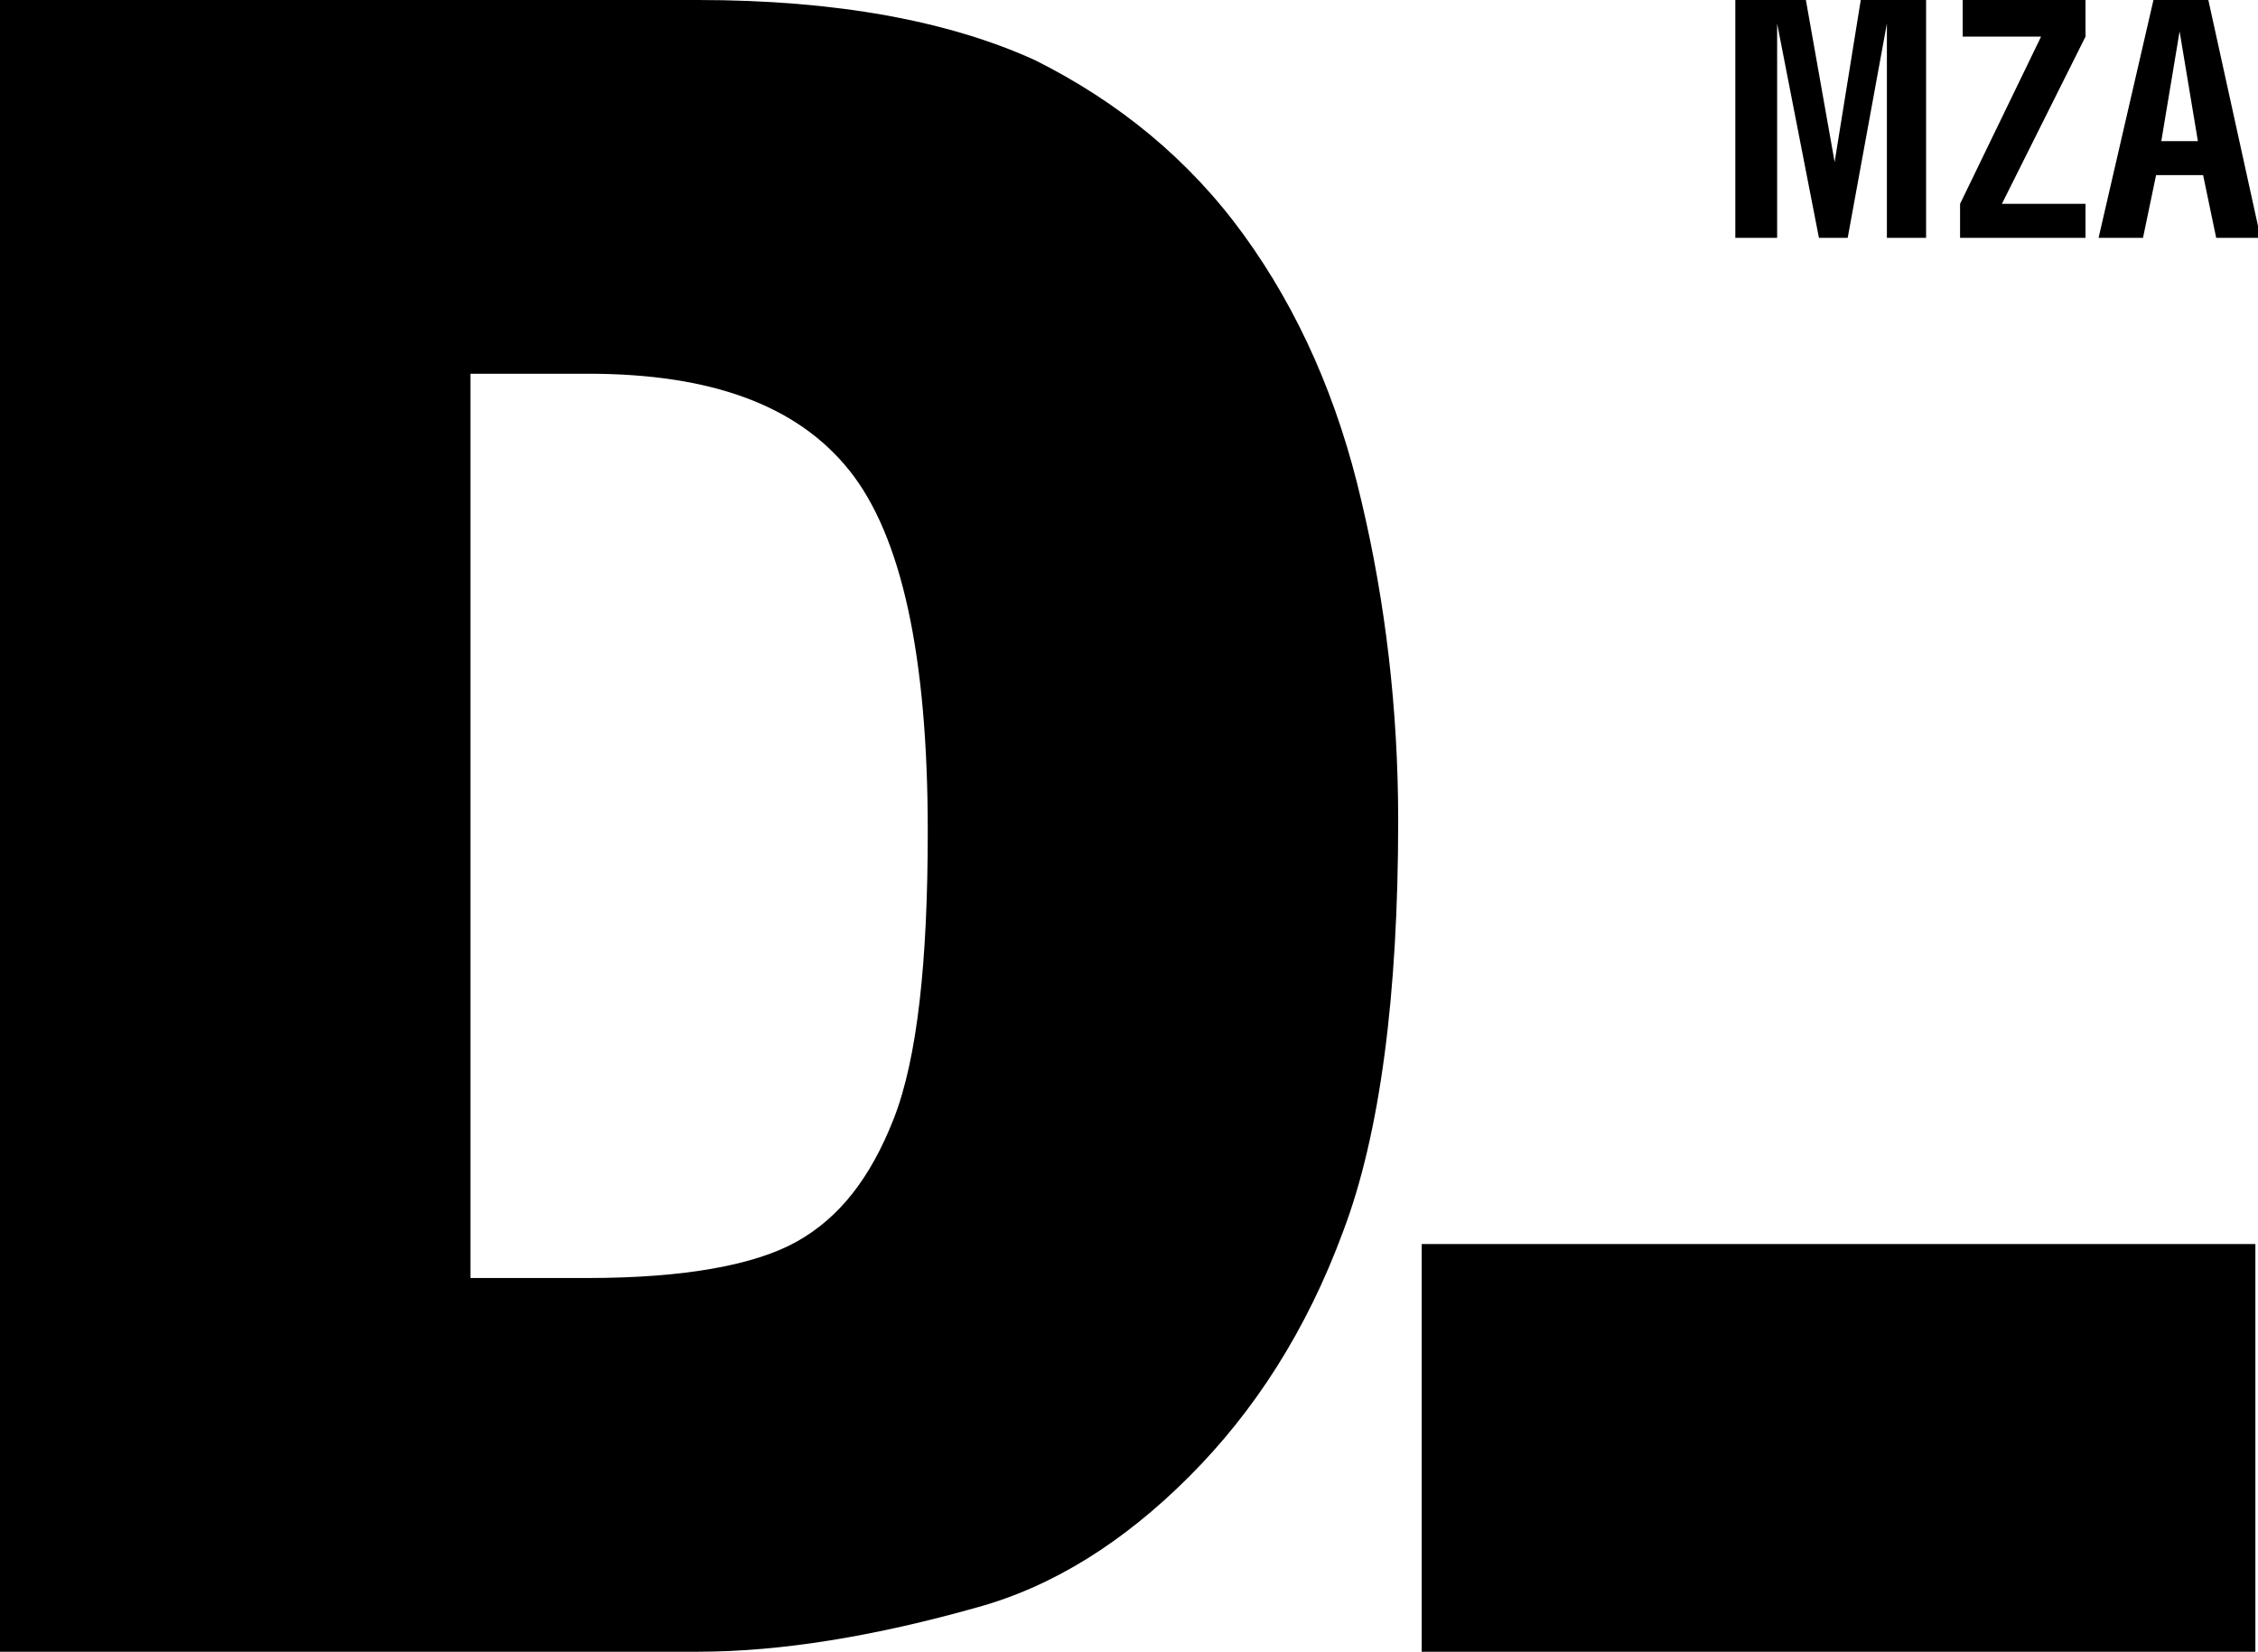 <?xml version="1.0" encoding="utf-8"?>
<!-- Generator: Adobe Illustrator 19.0.0, SVG Export Plug-In . SVG Version: 6.00 Build 0)  -->
<svg version="1.1" xmlns="http://www.w3.org/2000/svg" xmlns:xlink="http://www.w3.org/1999/xlink" x="0px" y="0px"
	 viewBox="0 0 86.4 63.2" style="enable-background:new 0 0 86.4 63.2;" xml:space="preserve">
<g id="Capa_1">
</g>
<g id="Object">
	<g id="XMLID_739_">
		<g id="XMLID_744_">
			<polygon id="XMLID_749_" points="70.2,6.2 69.1,0 66.4,0 66.4,9.1 68,9.1 68,0.9 69.6,9.1 70.7,9.1 72.2,0.9 72.2,9.1 73.7,9.1 
				73.7,0 71.2,0 			"/>
			<polygon id="XMLID_748_" points="79.8,1.4 79.8,0 75.1,0 75.1,1.4 78.1,1.4 75,7.8 75,9.1 79.8,9.1 79.8,7.8 76.6,7.8 			"/>
			<path id="XMLID_745_" d="M84.5,0h-2.1l-2.1,9.1H82l0.5-2.4h1.8l0.5,2.4h1.7L84.5,0z M82.7,5.4l0.7-4.2l0.7,4.2H82.7z"/>
		</g>
		<path id="XMLID_741_" d="M47.6,9c-2.1-2.9-4.8-5.1-8-6.7C36.3,0.8,32,0,26.7,0H0v63.2h26.7c3.2,0,6.8-0.6,10.7-1.7
			c2.9-0.8,5.6-2.5,8.1-5c2.5-2.5,4.5-5.6,5.9-9.4c1.4-3.7,2.1-9,2.1-15.7c0-4.3-0.5-8.4-1.4-12.2C51.2,15.3,49.7,11.9,47.6,9z
			 M34.2,42.8c-0.9,2.3-2.1,3.8-3.7,4.7c-1.6,0.9-4.3,1.4-8,1.4H18V14.3h4.5c4.7,0,8,1.2,10,3.7c2,2.5,3,7.1,3,13.8
			C35.5,36.8,35.1,40.5,34.2,42.8z"/>
		<rect id="XMLID_740_" x="54.4" y="47.6" width="31.9" height="15.6"/>
	</g>
</g>
</svg>
